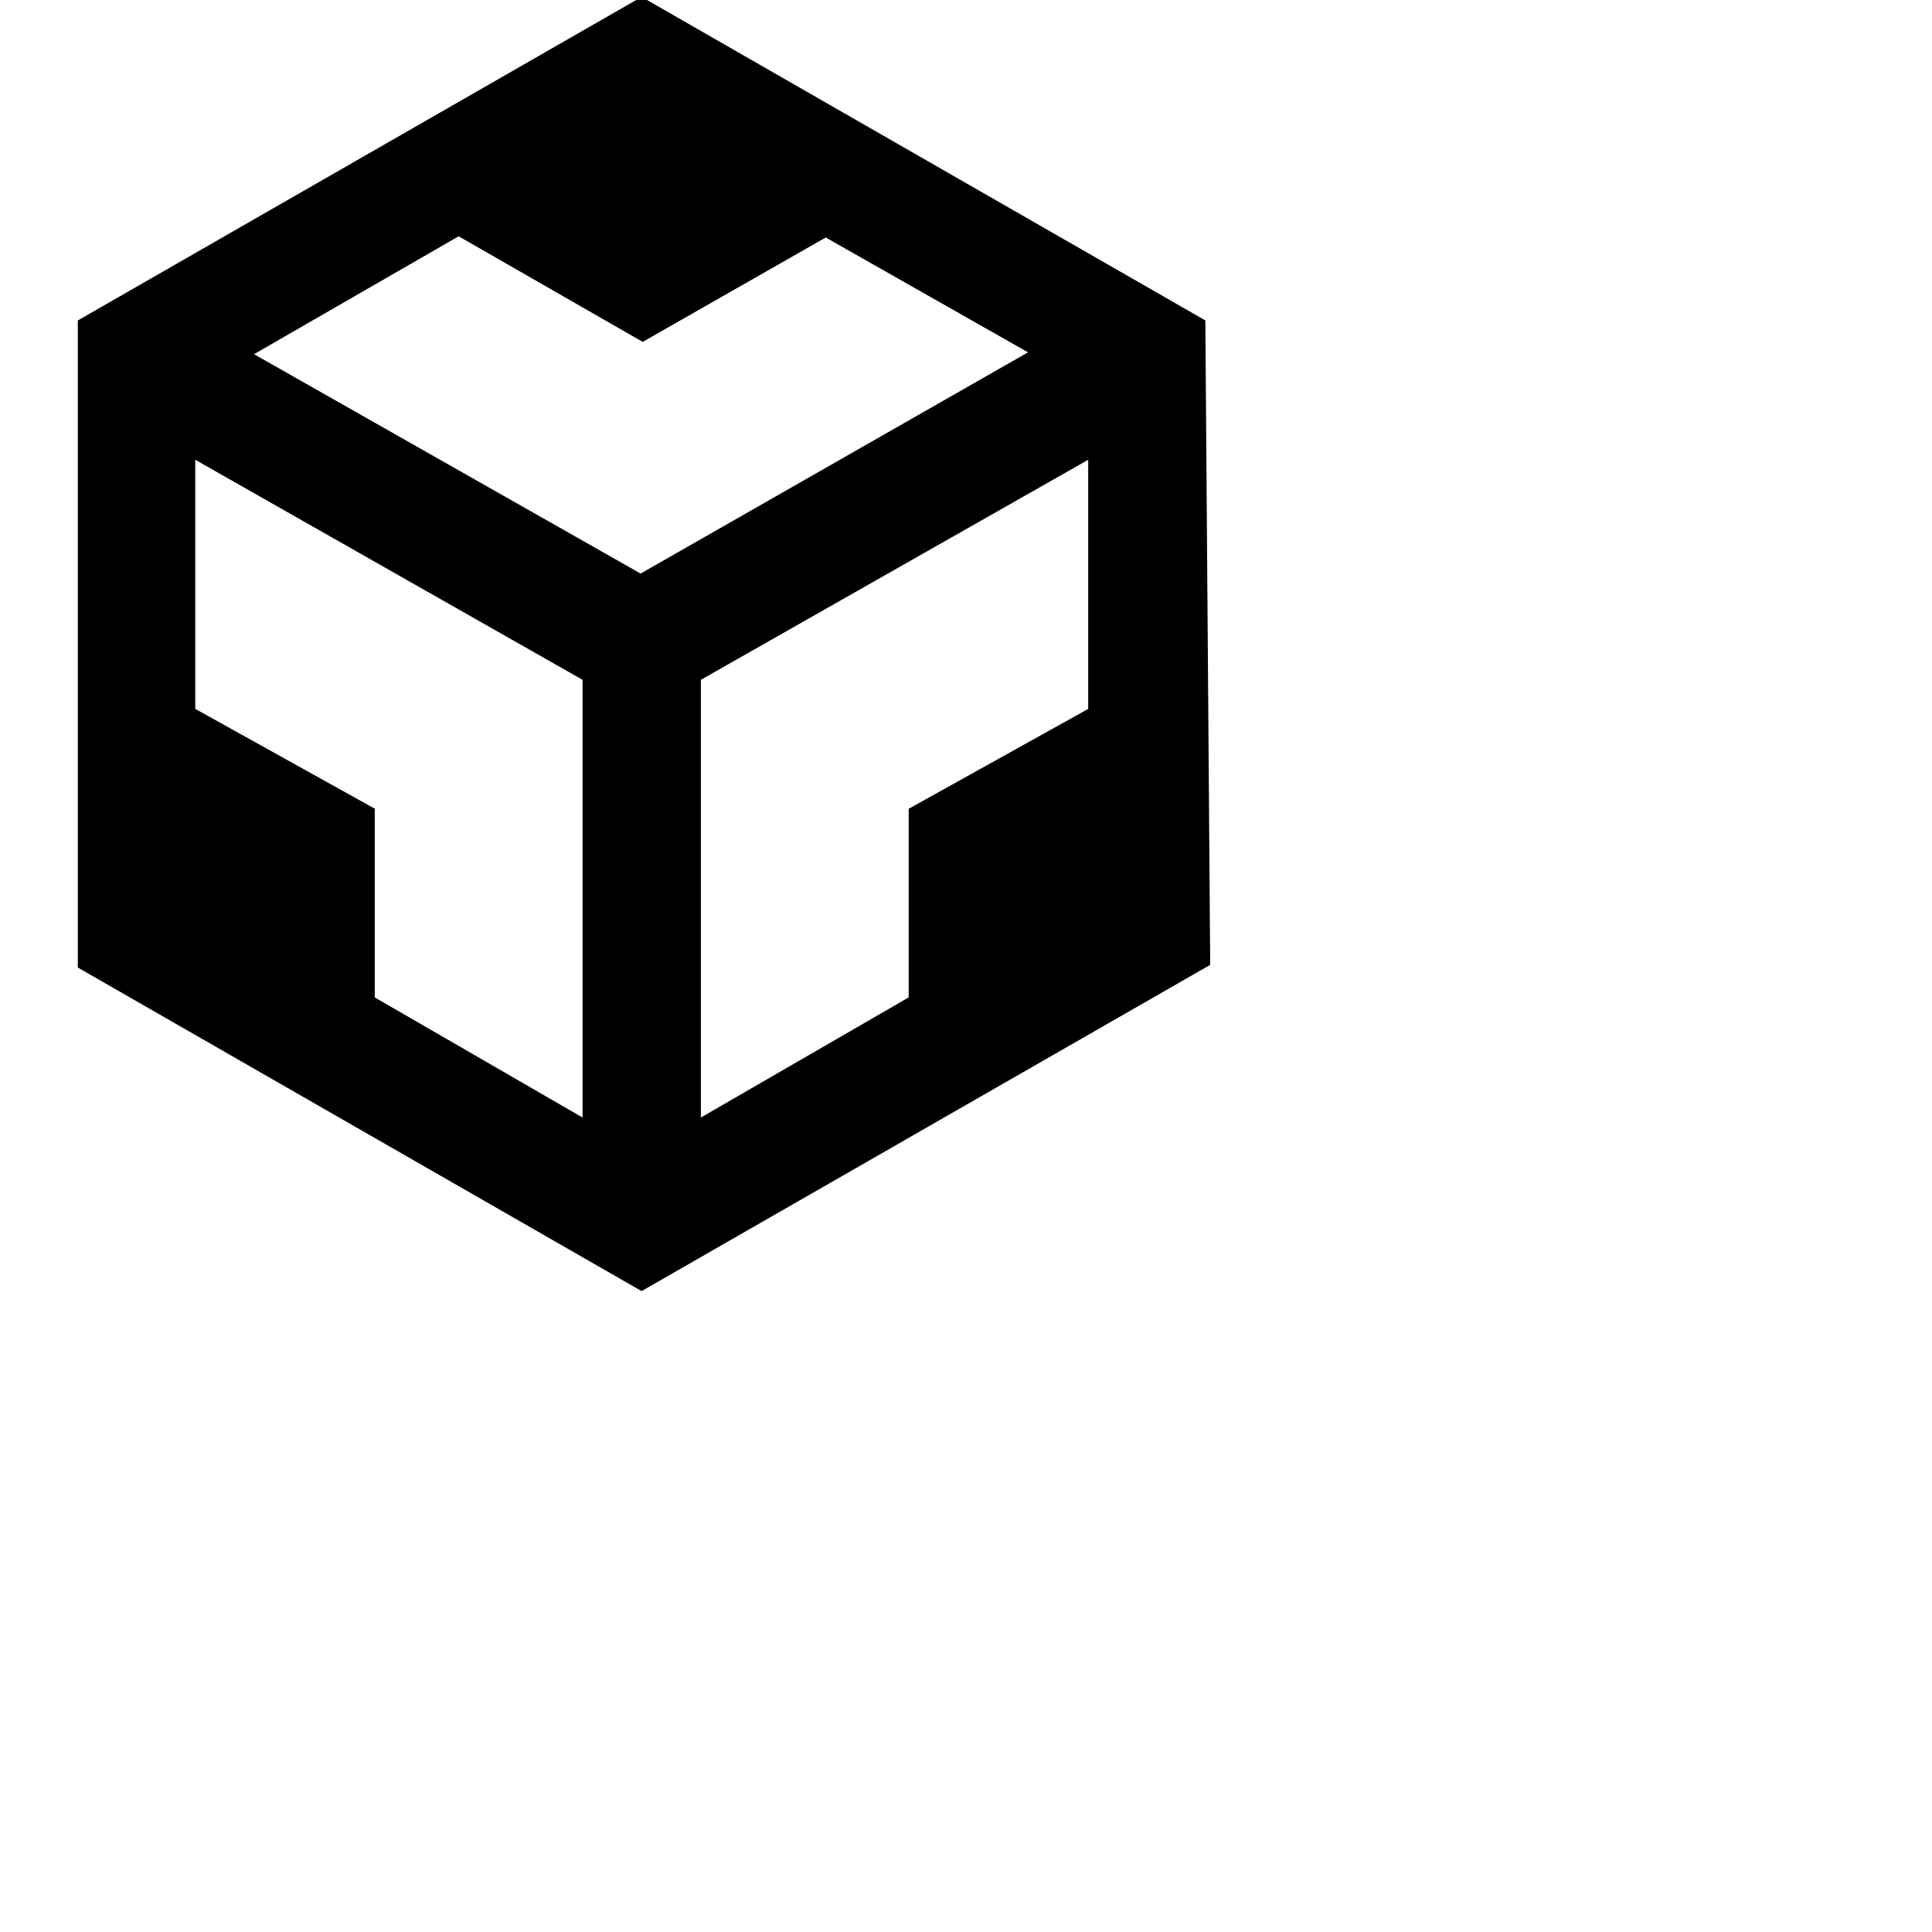 <svg width="36" height="36" xmlns="http://www.w3.org/2000/svg">
 <style>
  path {
   fill: black;
   stroke: black;
   stroke-width: 0.1px;
  }

  @media (prefers-color-scheme: dark) {
   path {
    fill: white;
    stroke: white;
   }
  }

  @media (prefers-color-scheme: light) {
   path {
    fill: black;
    stroke: black;
   }
  }
 </style>
 <path fill-rule="even-odd"
  d="M1.5 6l10.455-6L22.41 6l.09 11.95L11.955 24L1.5 18zm2.088 2.481v4.757l3.345 1.86v3.516l3.972 2.296v-8.272zm16.739 0l-7.317 4.157v8.272l3.972-2.296V15.1l3.345-1.861V8.48zM4.634 6.601l7.303 4.144l7.32-4.18l-3.871-2.197l-3.41 1.945l-3.43-1.968L4.633 6.6z" />
</svg>
